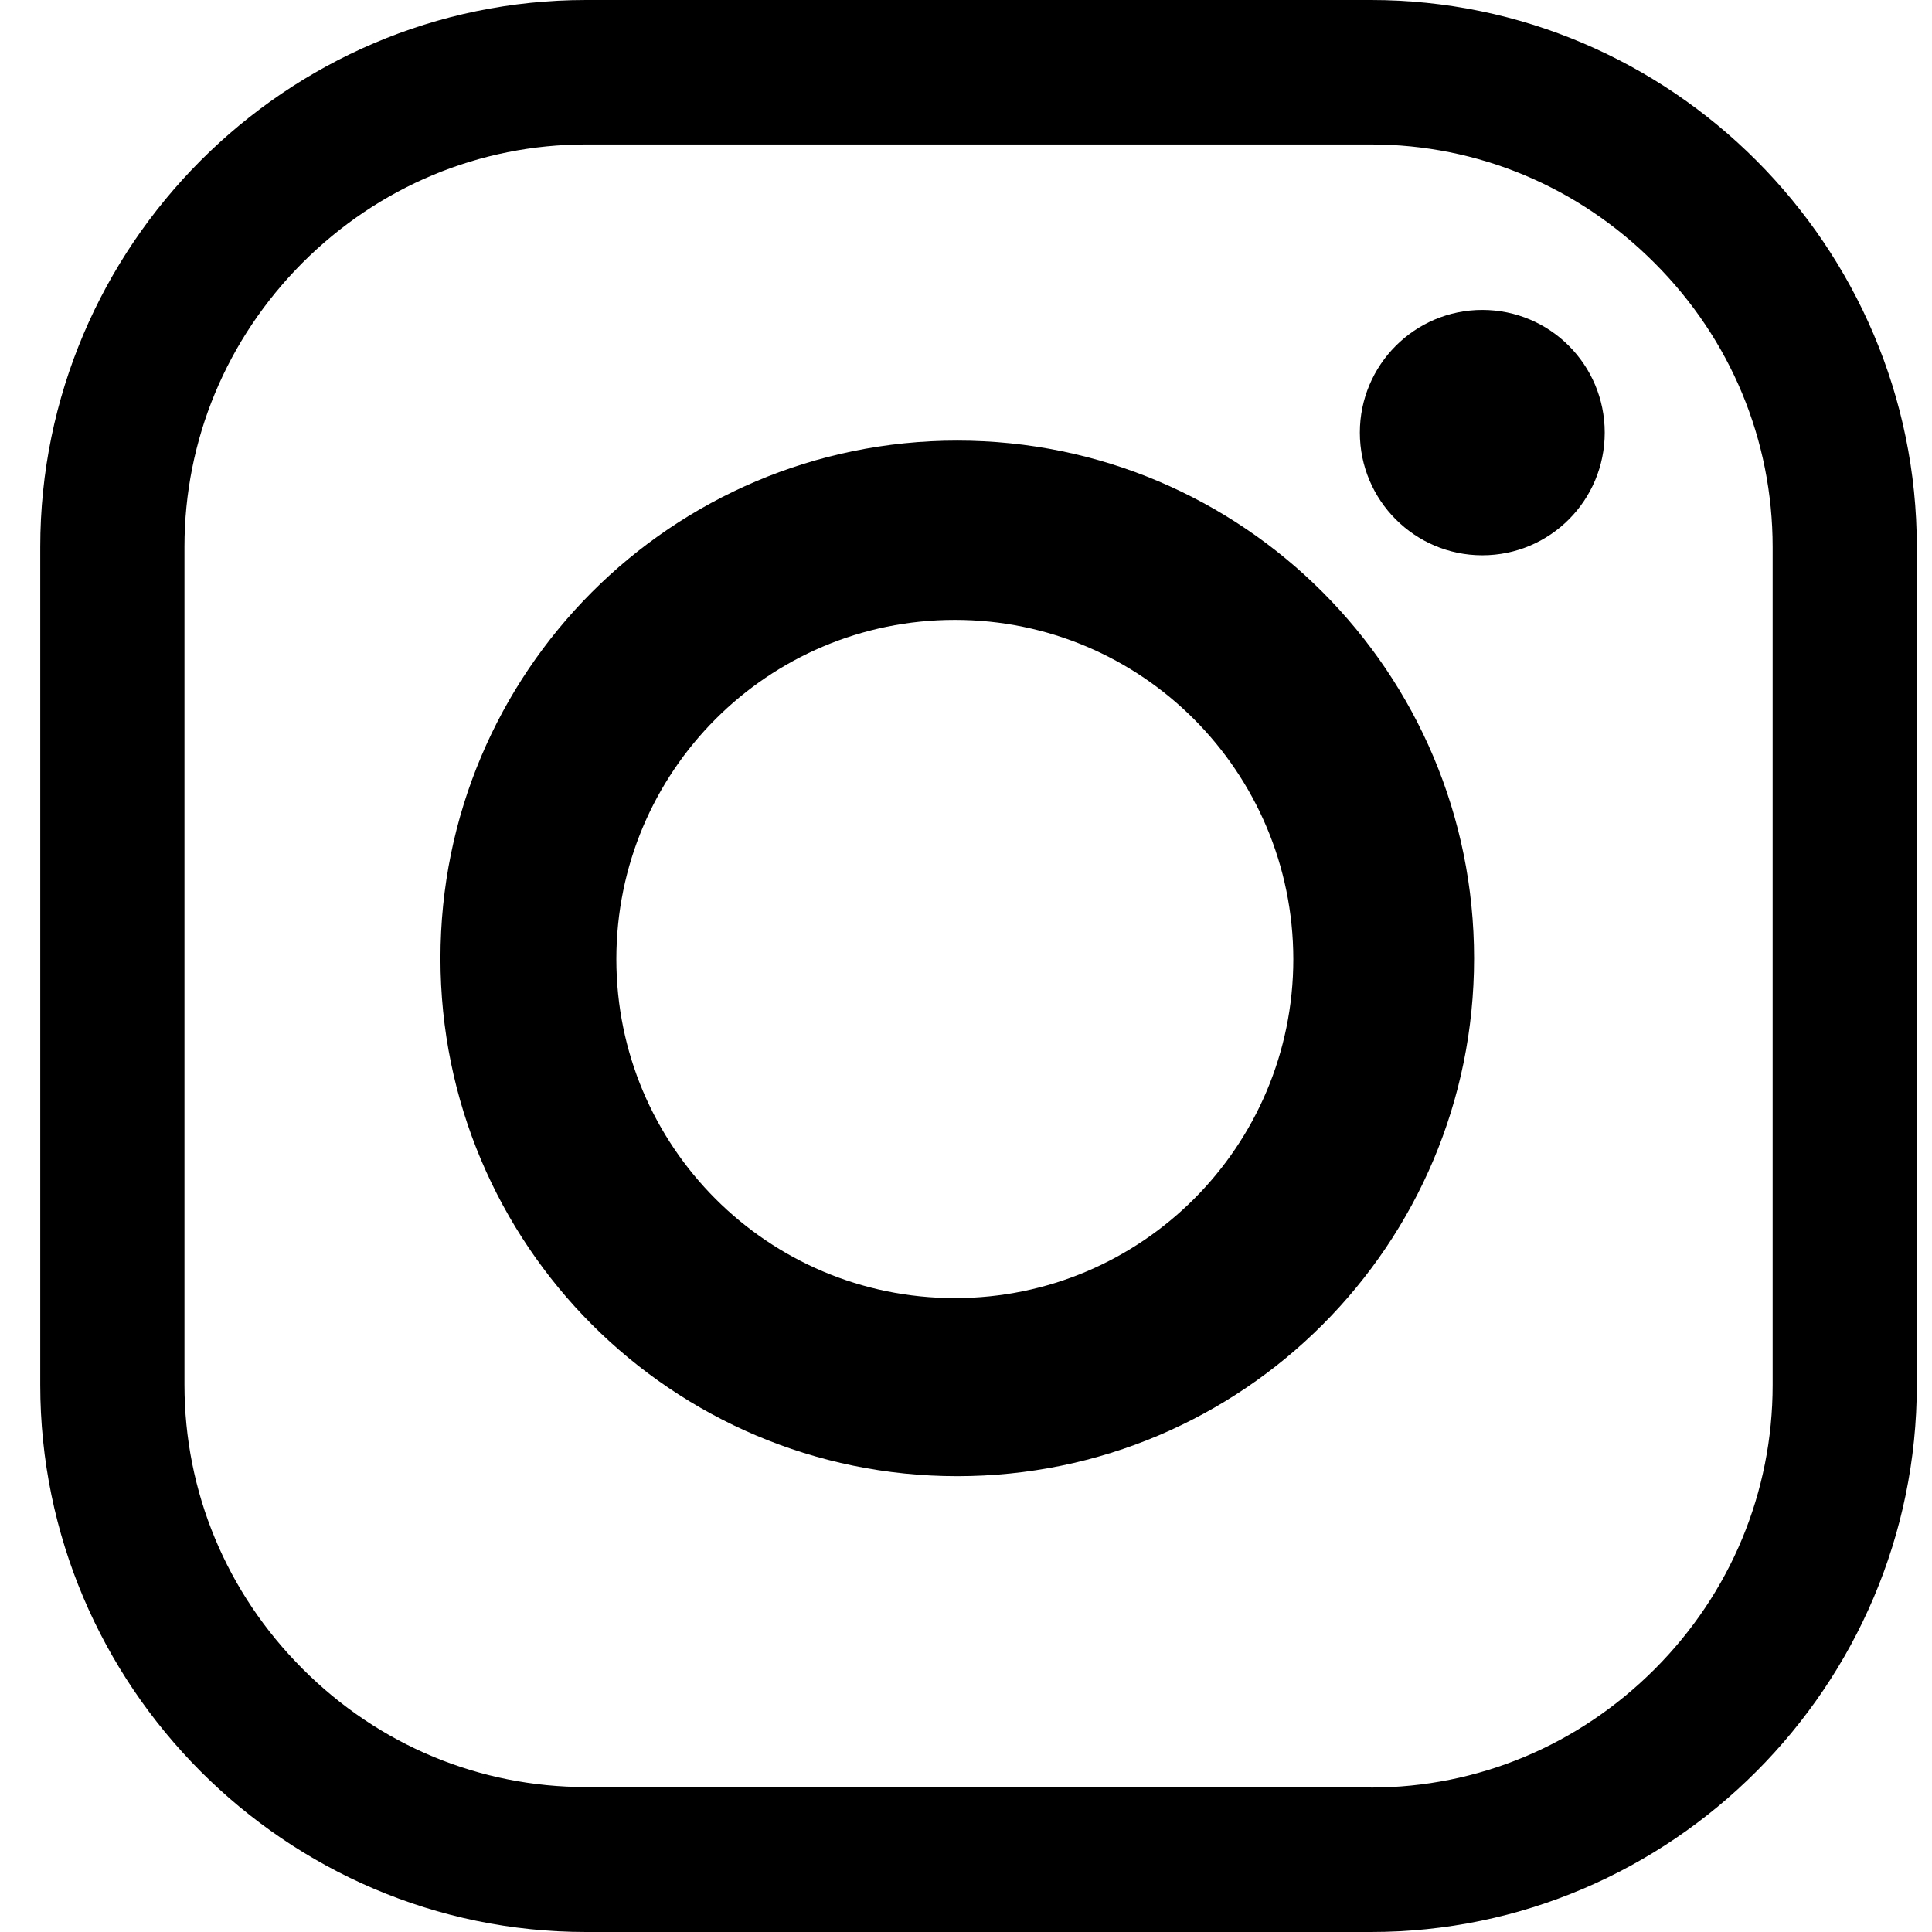 <svg width="48" height="48" viewBox="0 0 48 48" fill="none" xmlns="http://www.w3.org/2000/svg">
<path d="M23.723 15.401C19.076 15.401 15.313 19.17 15.313 23.829C15.313 28.481 19.076 32.251 23.723 32.251C28.363 32.251 32.132 28.481 32.132 23.829C32.126 19.17 28.363 15.401 23.723 15.401ZM36.623 23.811C36.623 30.916 30.876 36.675 23.783 36.675C16.695 36.675 10.943 30.916 10.943 23.811C10.943 16.705 16.689 10.947 23.783 10.947C30.876 10.947 36.623 16.705 36.623 23.811Z" fill="currentColor"/>
<path d="M39.869 10.748C39.869 12.431 38.51 13.796 36.827 13.796C35.15 13.796 33.785 12.431 33.785 10.748C33.785 9.065 35.15 7.7 36.827 7.7C38.51 7.7 39.869 9.065 39.869 10.748Z" fill="currentColor"/>
<path d="M34.062 44.411C36.713 44.411 39.214 43.365 41.107 41.472C43.001 39.578 44.041 37.066 44.041 34.414V13.591C44.041 10.934 43.001 8.428 41.107 6.534C39.214 4.635 36.713 3.589 34.062 3.589H14.561C11.911 3.589 9.41 4.635 7.516 6.528C5.623 8.428 4.583 10.934 4.583 13.585V34.403C4.583 37.059 5.623 39.566 7.516 41.46C9.41 43.359 11.911 44.399 14.561 44.399H34.062V44.411ZM34.062 48H14.561C7.101 48 1 41.886 1 34.408V13.591C1 6.113 7.101 0 14.561 0H34.062C41.522 0 47.623 6.113 47.623 13.591V34.408C47.623 41.886 41.522 48 34.062 48Z" fill="currentColor"/>
</svg>
